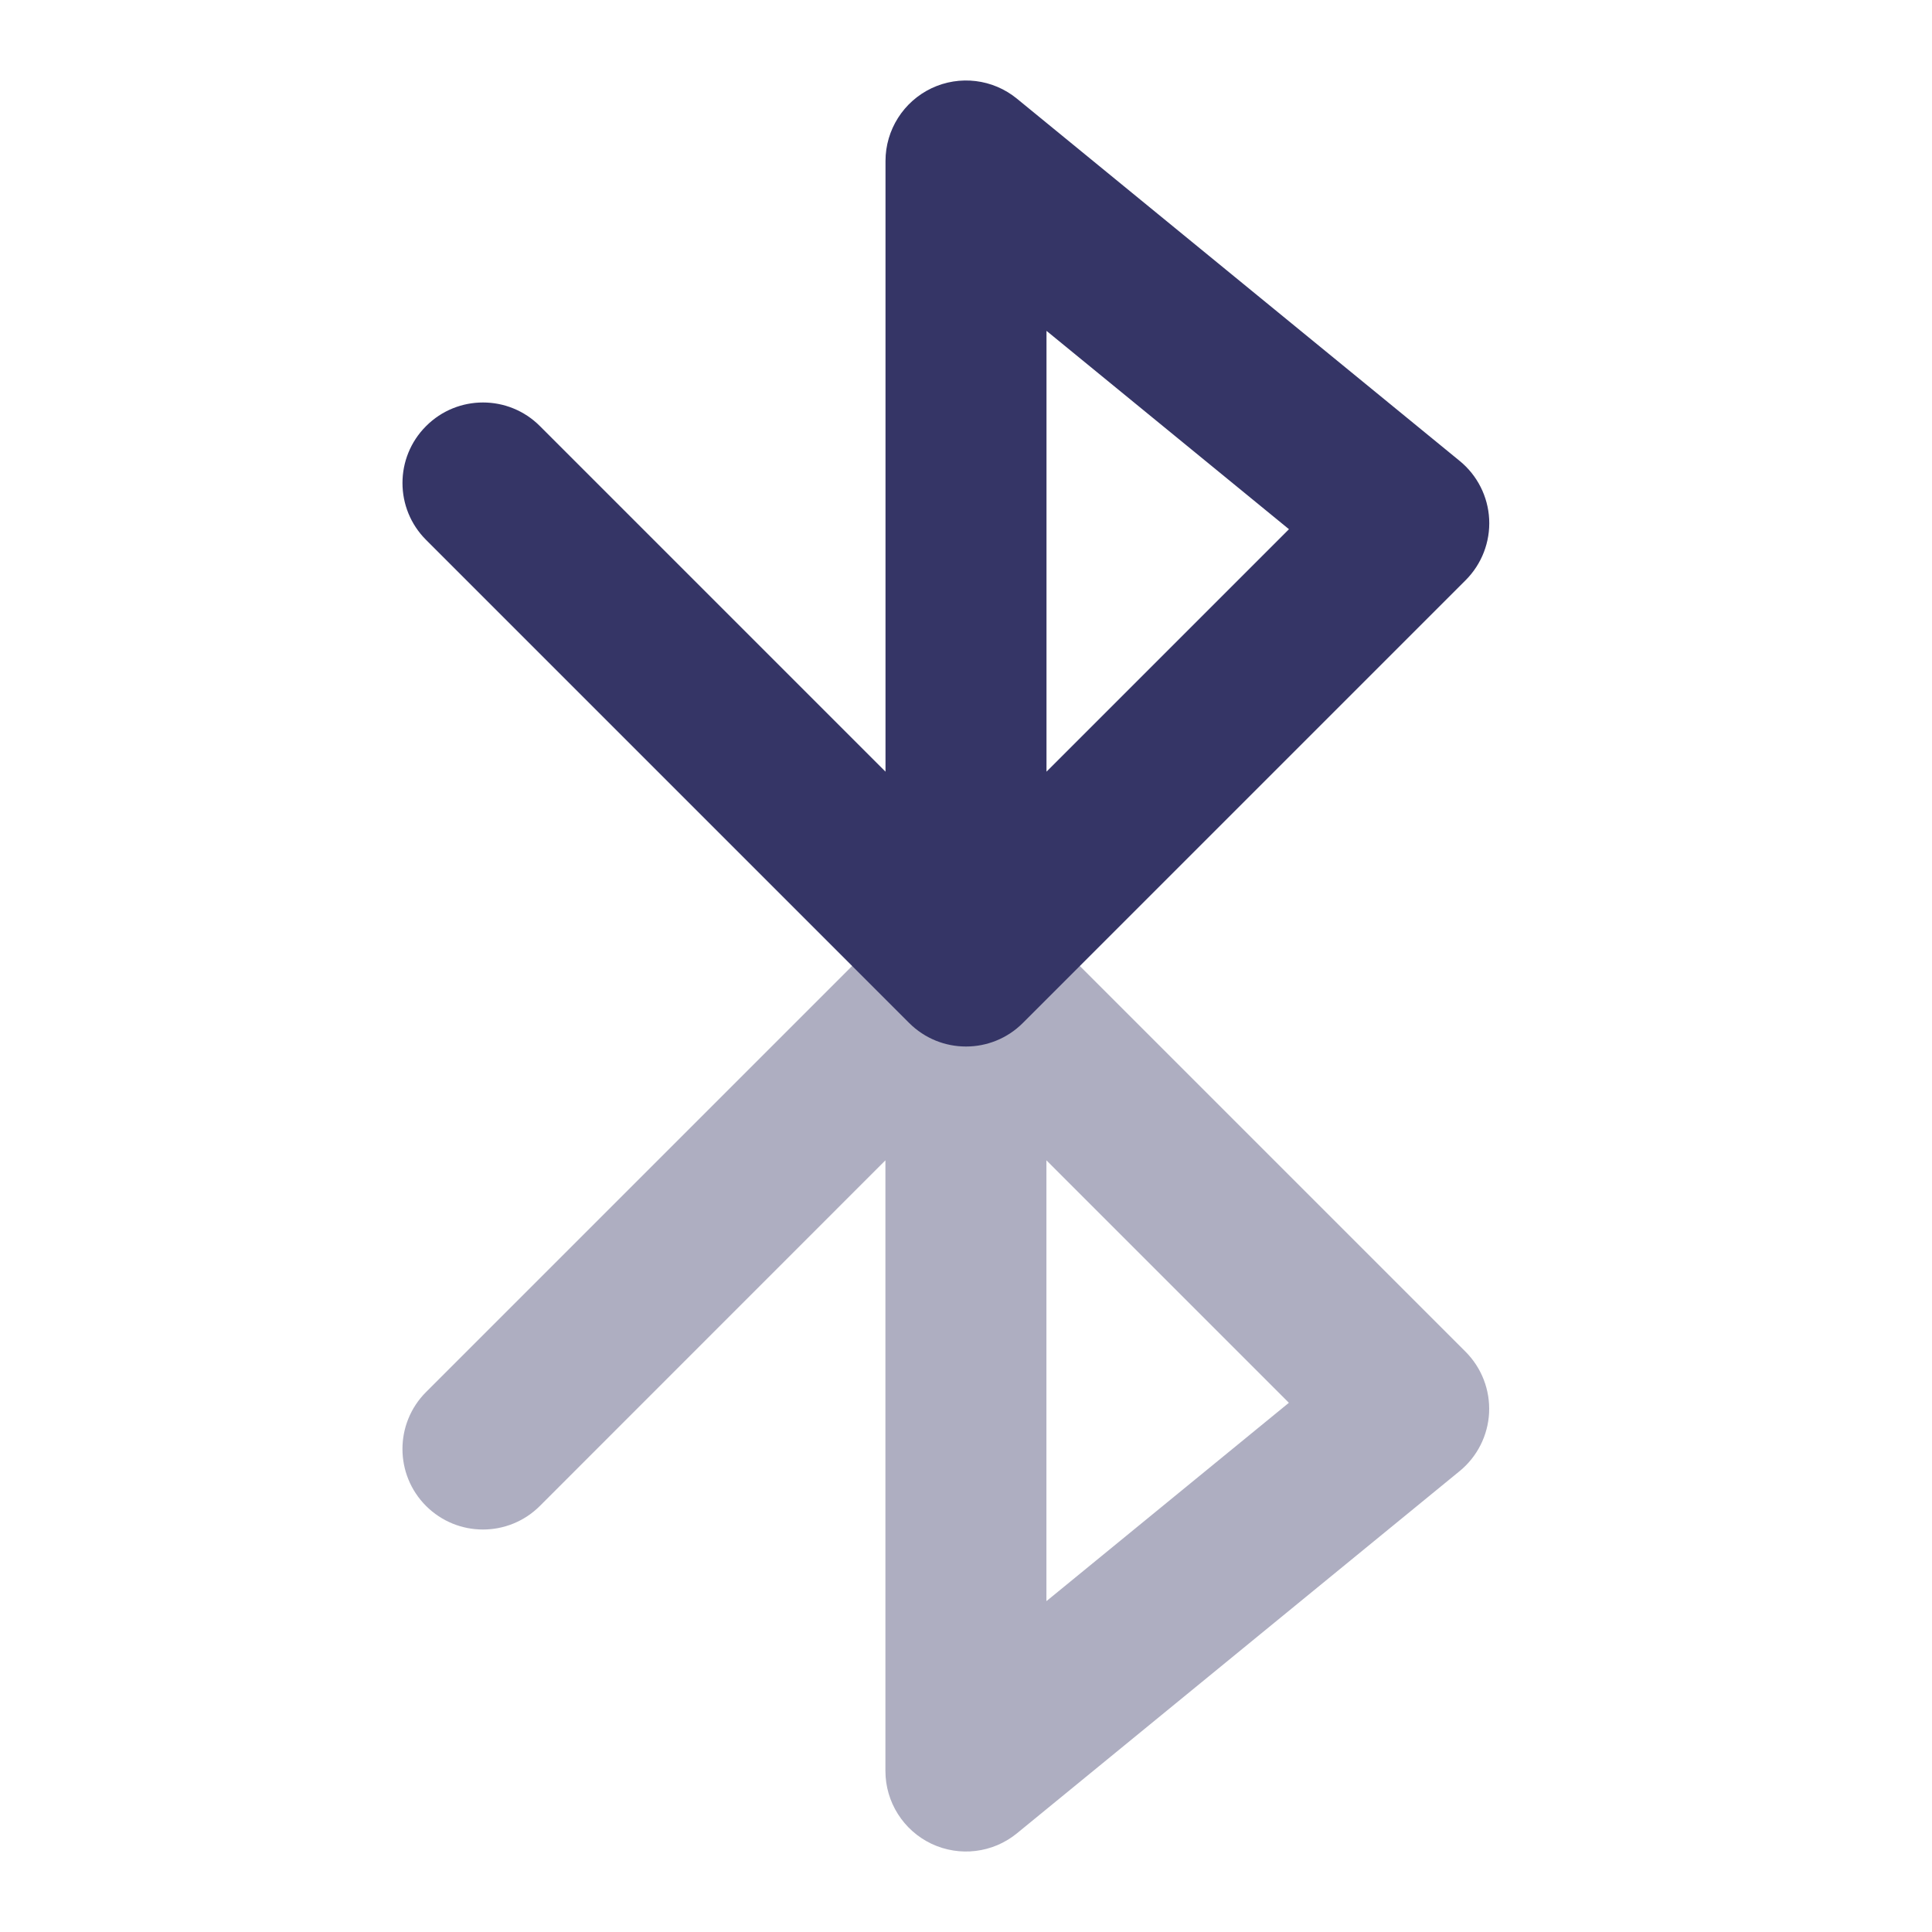 <svg width="24" height="24" viewBox="0 0 24 24" fill="none" xmlns="http://www.w3.org/2000/svg">
<path opacity="0.4" fill-rule="evenodd" clip-rule="evenodd" d="M11.571 22.904C11.921 23.069 12.334 23.019 12.633 22.774L18.133 18.274C18.351 18.095 18.484 17.832 18.498 17.55C18.512 17.268 18.406 16.993 18.207 16.793L12.707 11.293C12.316 10.902 11.683 10.902 11.292 11.293L5.292 17.293C4.902 17.683 4.902 18.317 5.292 18.707C5.683 19.098 6.316 19.098 6.707 18.707L10.999 14.414V22C10.999 22.386 11.222 22.738 11.571 22.904ZM12.999 14.414L16.011 17.426L12.999 19.89V14.414Z" fill="#353566"/>
<path fill-rule="evenodd" clip-rule="evenodd" d="M11.572 1.096C11.921 0.931 12.334 0.981 12.633 1.226L18.133 5.726C18.352 5.905 18.485 6.168 18.499 6.45C18.513 6.732 18.407 7.007 18.207 7.207L12.707 12.707C12.317 13.098 11.683 13.098 11.293 12.707L5.293 6.707C4.902 6.317 4.902 5.683 5.293 5.293C5.683 4.902 6.317 4.902 6.707 5.293L11 9.586V2C11 1.614 11.223 1.262 11.572 1.096ZM13 9.586L16.012 6.574L13 4.11V9.586Z" fill="#353566"/>
</svg>
